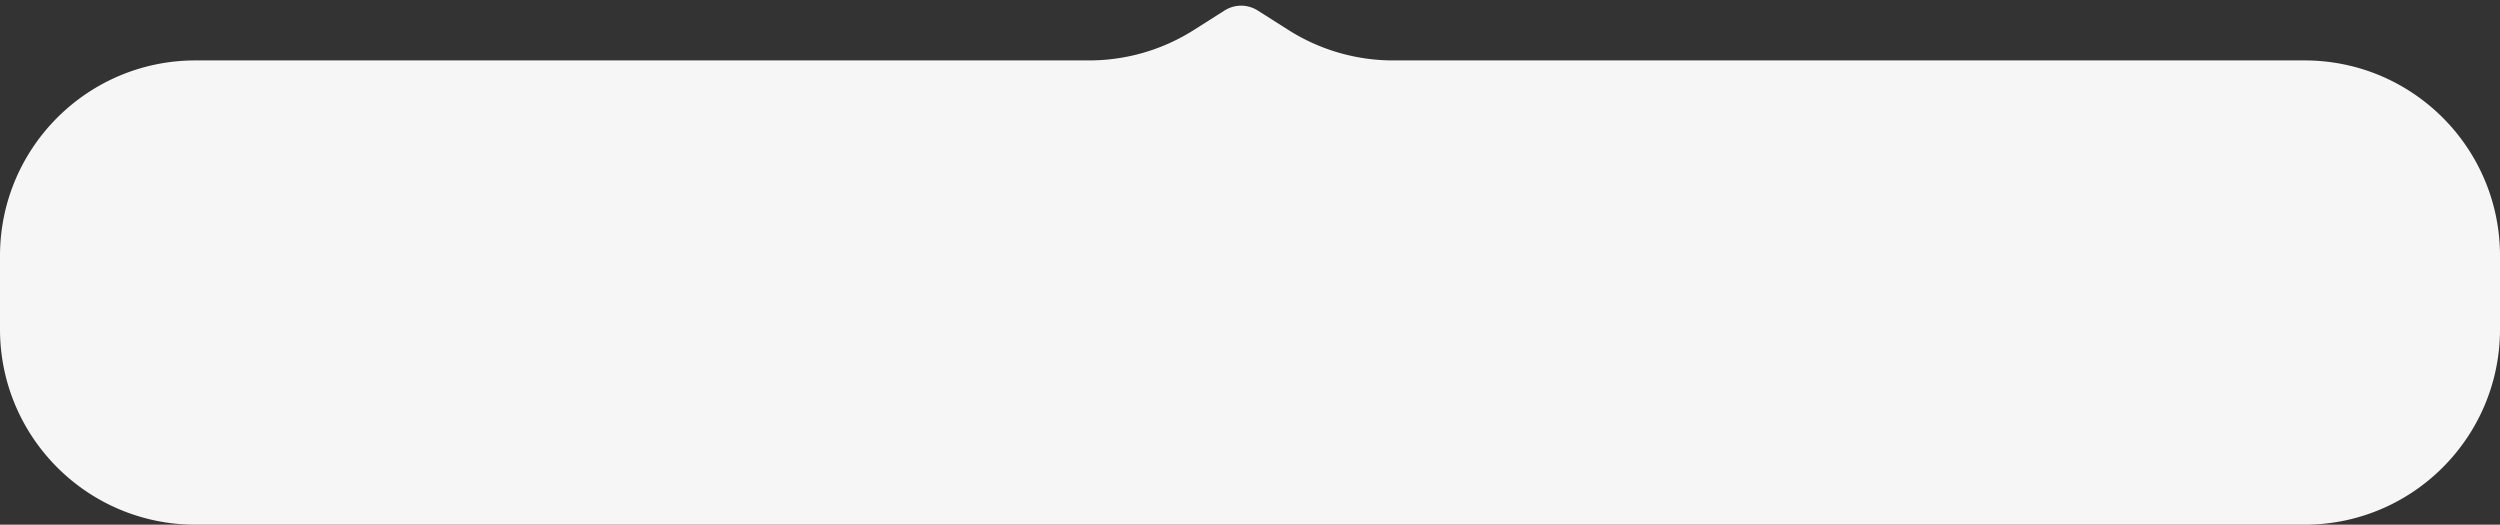 <svg xmlns="http://www.w3.org/2000/svg" width="243" height="51" fill="none"><rect width="100%" height="100%" fill="#333333" stroke="none"/><path fill="#F6F6F6" d="M0 32c0 10.493 8.507 19 19 19h205c10.493 0 19-8.507 19-19v-7.127c0-10.494-8.507-19-19-19h-88.583a18.996 18.996 0 0 1-10.173-2.953l-2.999-1.902a3 3 0 0 0-3.213 0l-2.999 1.902a18.999 18.999 0 0 1-10.173 2.953H19c-10.493 0-19 8.506-19 19V32Z"/></svg>